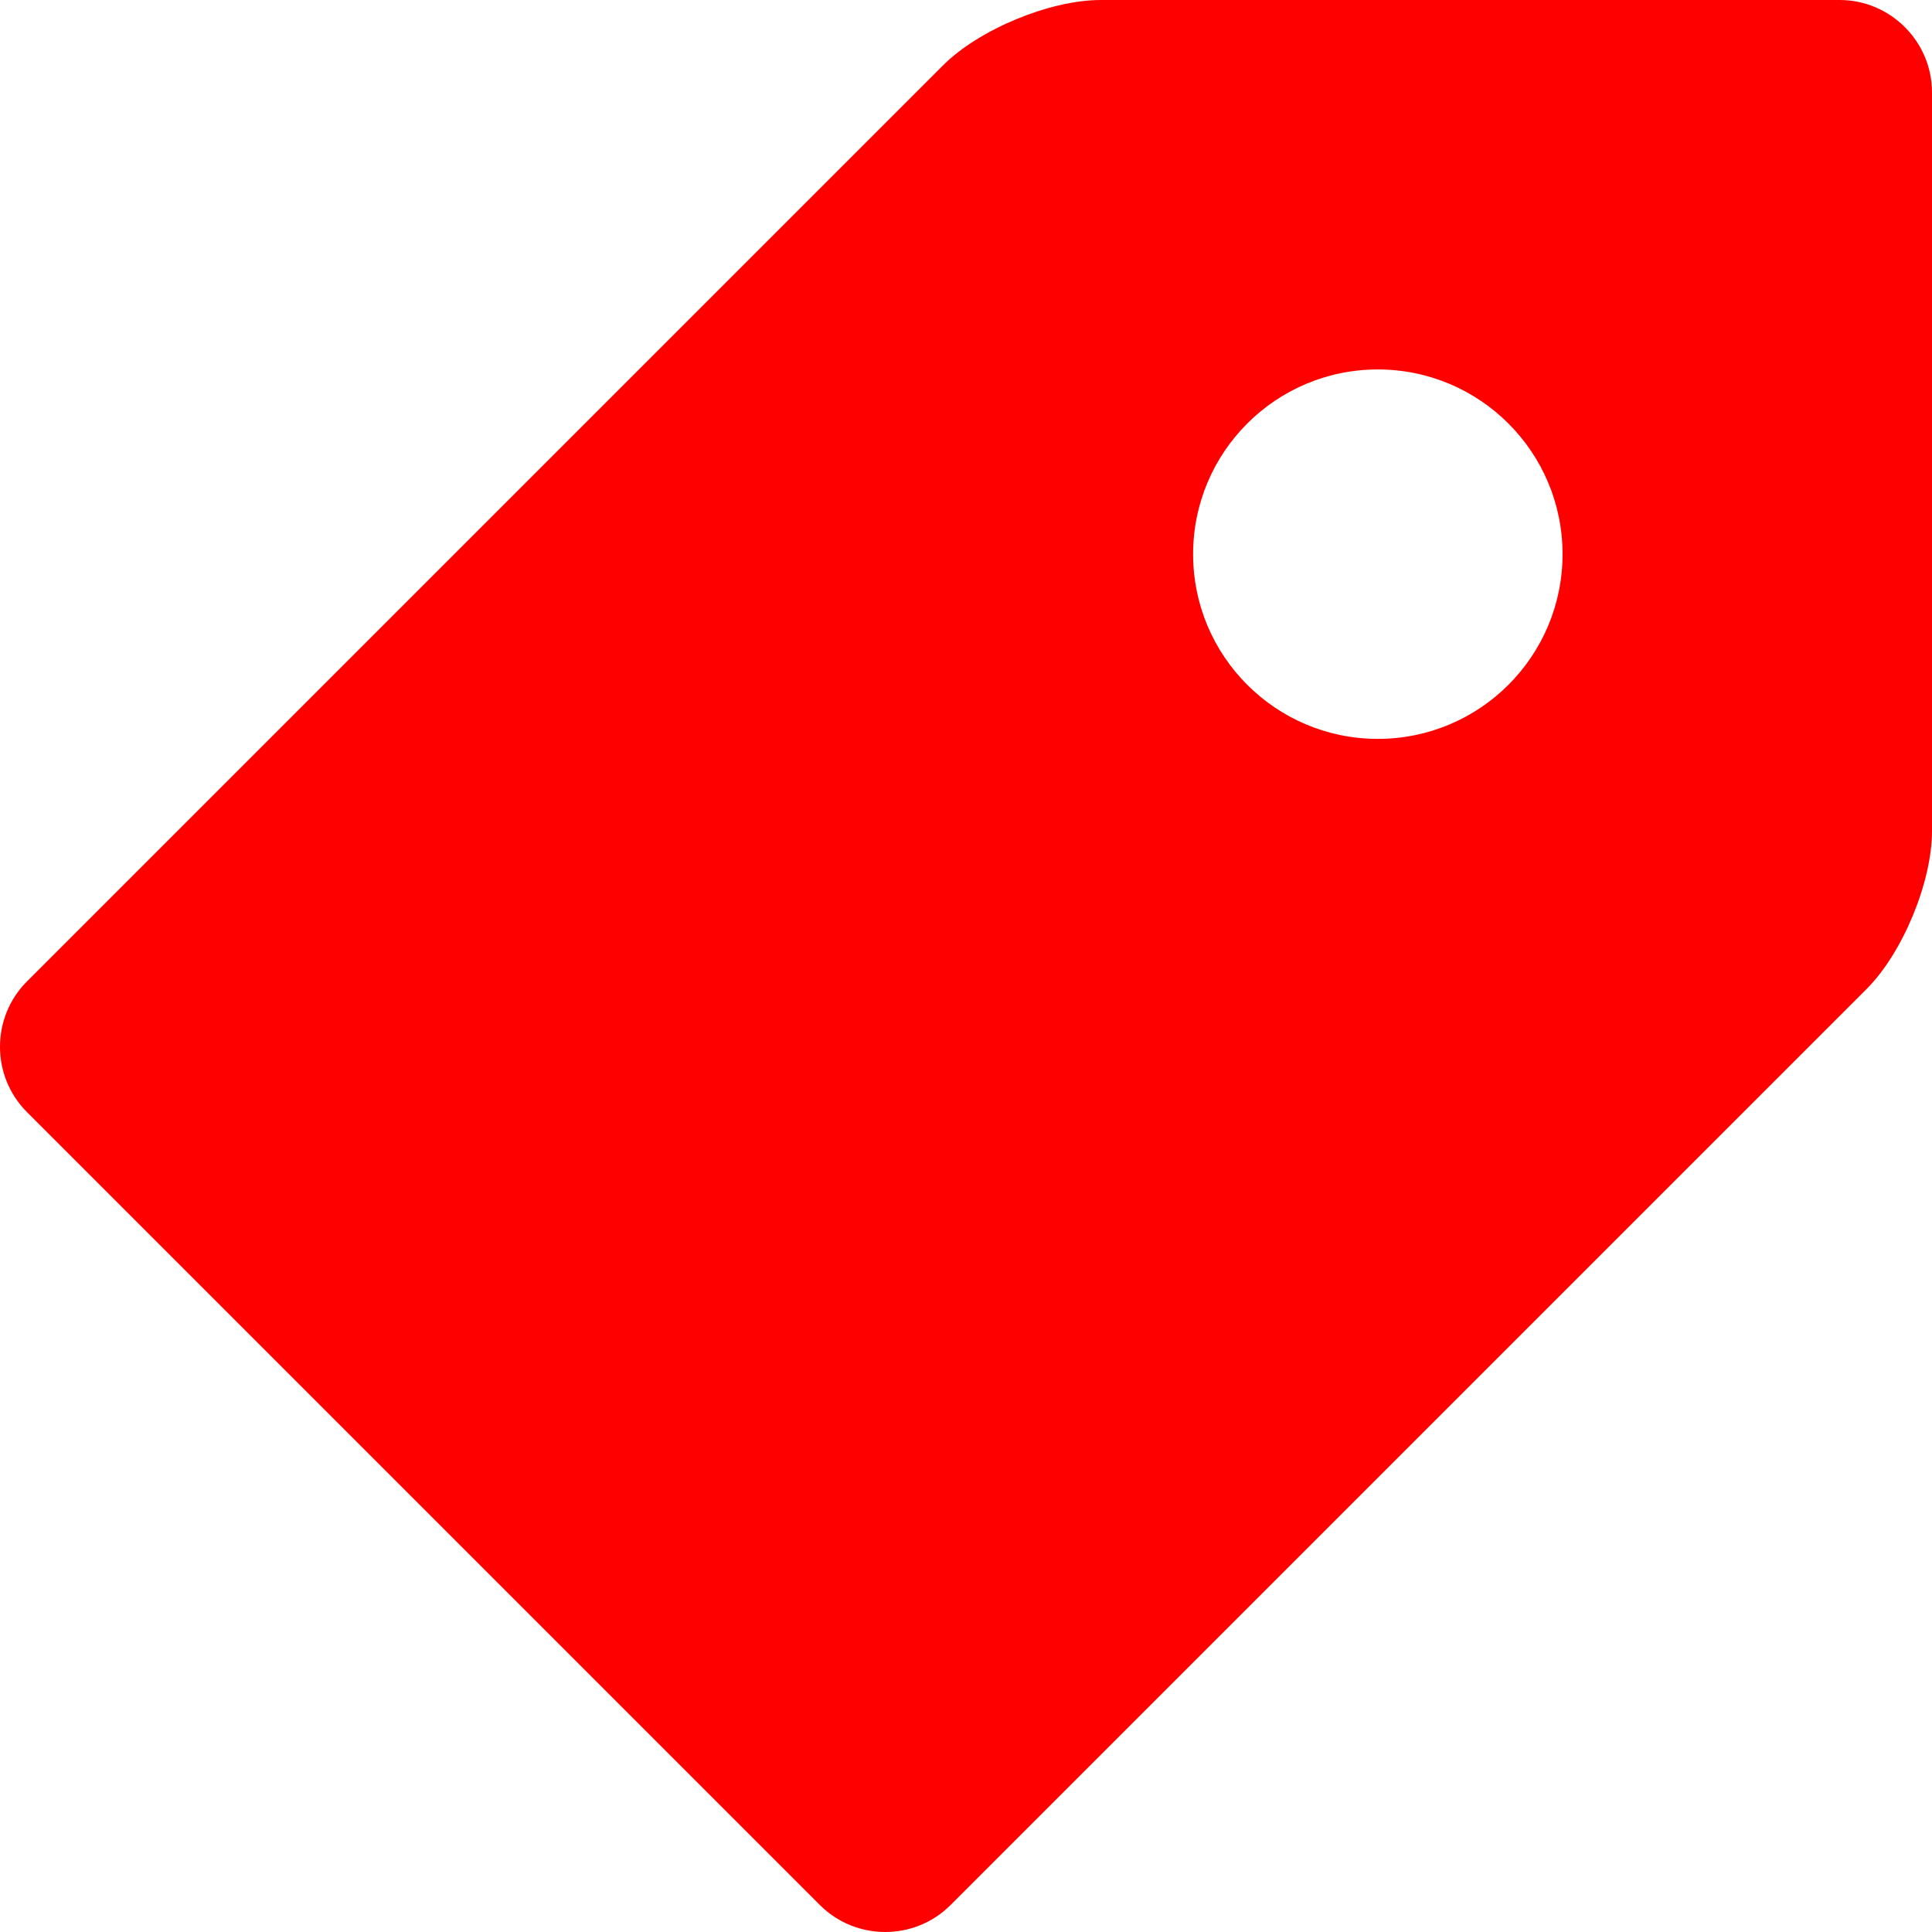 <svg xmlns="http://www.w3.org/2000/svg" width="512" height="512"><path fill="red" d="M487.523 0H291.71c-13.462 0-32.265 7.788-41.785 17.308L7.139 260.094c-9.52 9.519-9.52 25.096 0 34.615L217.29 504.86c9.519 9.519 25.095 9.519 34.615 0l242.787-242.787c9.519-9.518 17.307-28.322 17.307-41.784V24.476c0-13.462-11.014-24.477-24.476-24.477zM365.14 195.813c-27.036 0-48.954-21.917-48.954-48.953s21.917-48.953 48.954-48.953 48.954 21.917 48.954 48.953-21.917 48.953-48.954 48.953z"/></svg>
